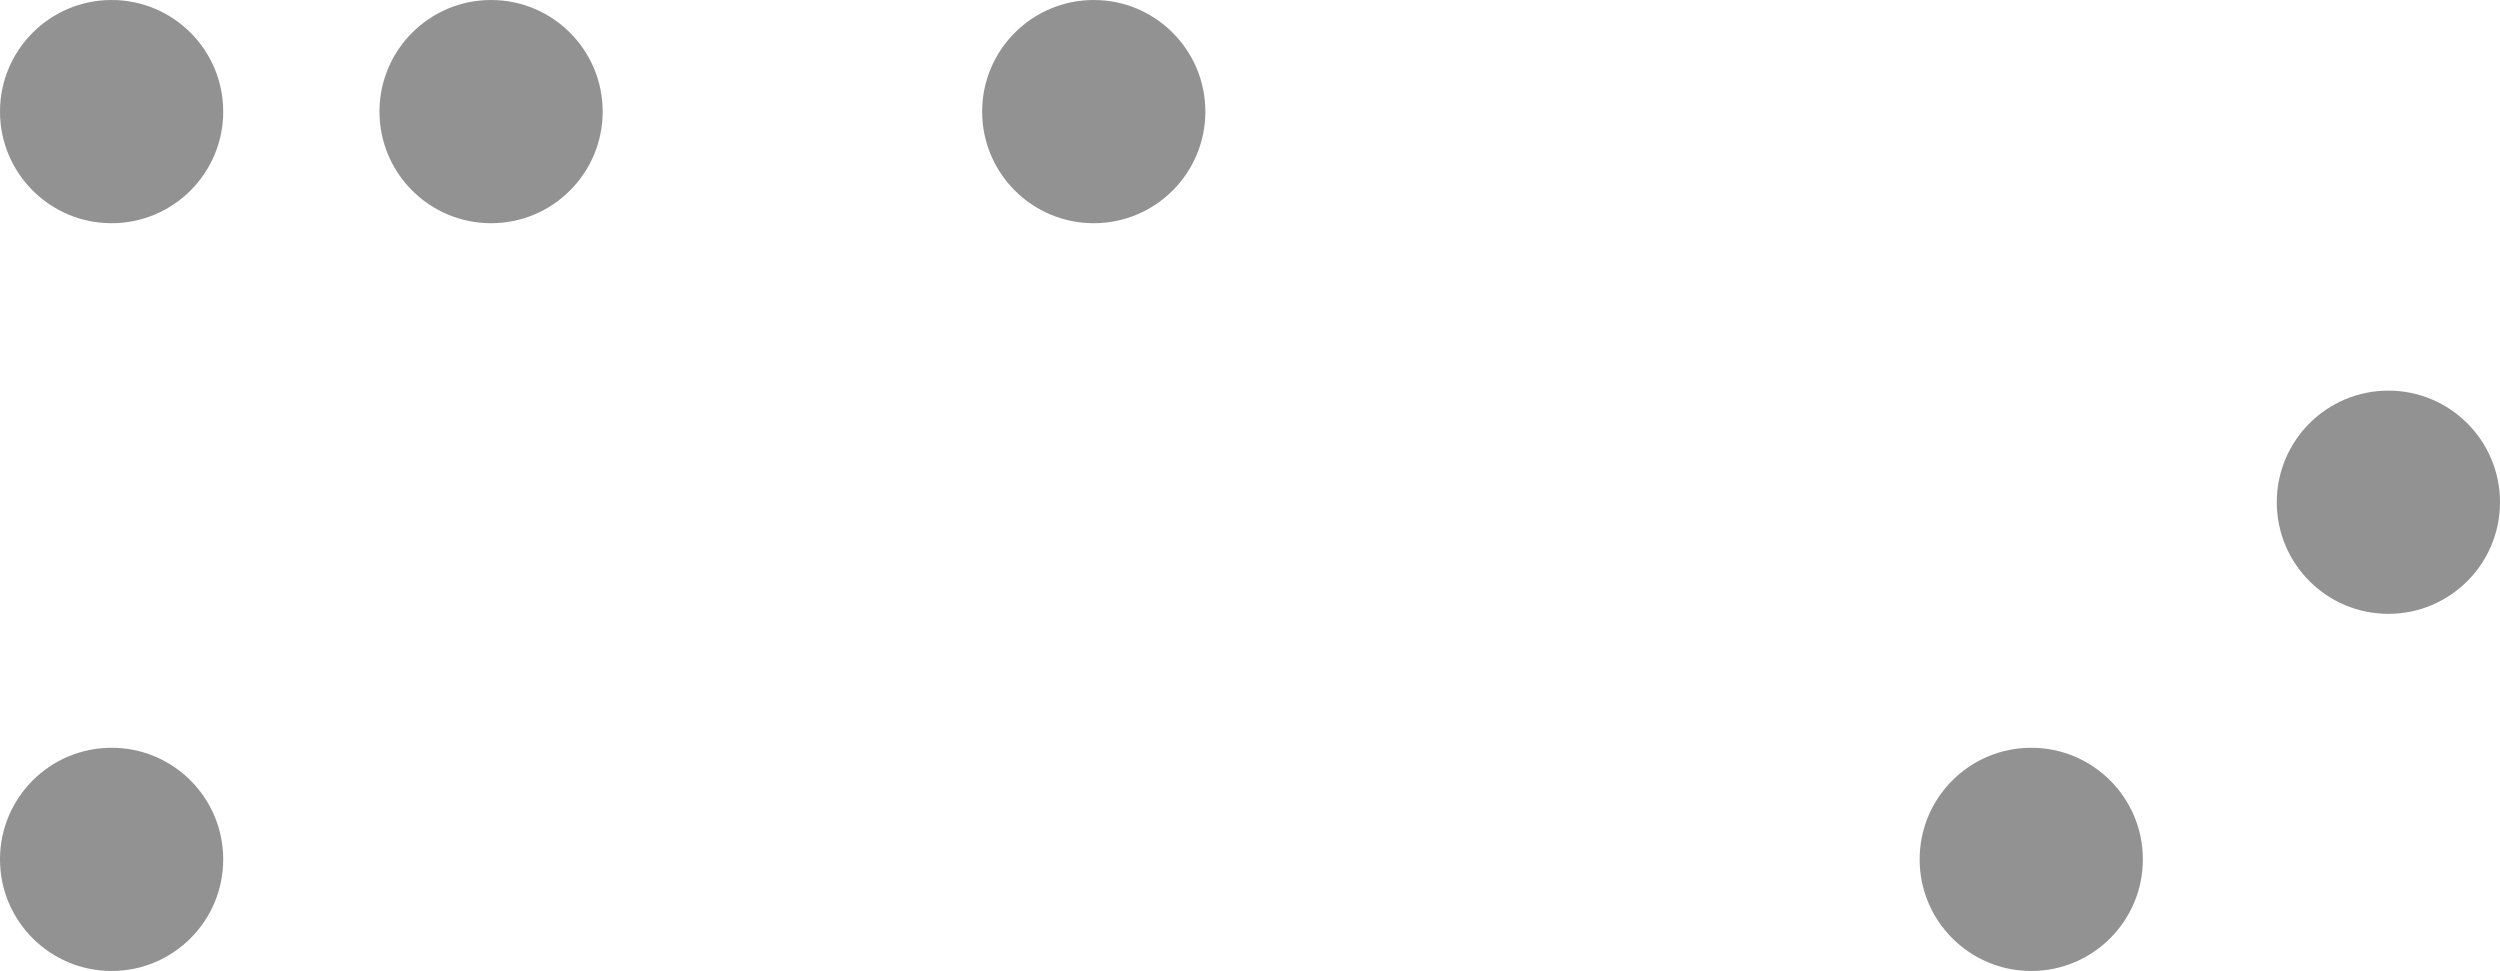 <svg xmlns="http://www.w3.org/2000/svg" width="56" height="21.75" viewBox="0 0 56 21.75"><defs><style>.a{fill:#929292;}</style></defs><title>elevator-brail</title><circle class="a" cx="2.5" cy="2.5" r="2.5"/><circle class="a" cx="2.5" cy="19.25" r="2.5"/><circle class="a" cx="45.5" cy="19.25" r="2.5"/><circle class="a" cx="53.5" cy="11.25" r="2.5"/><circle class="a" cx="11" cy="2.5" r="2.5"/><circle class="a" cx="24.5" cy="2.5" r="2.5"/></svg>
